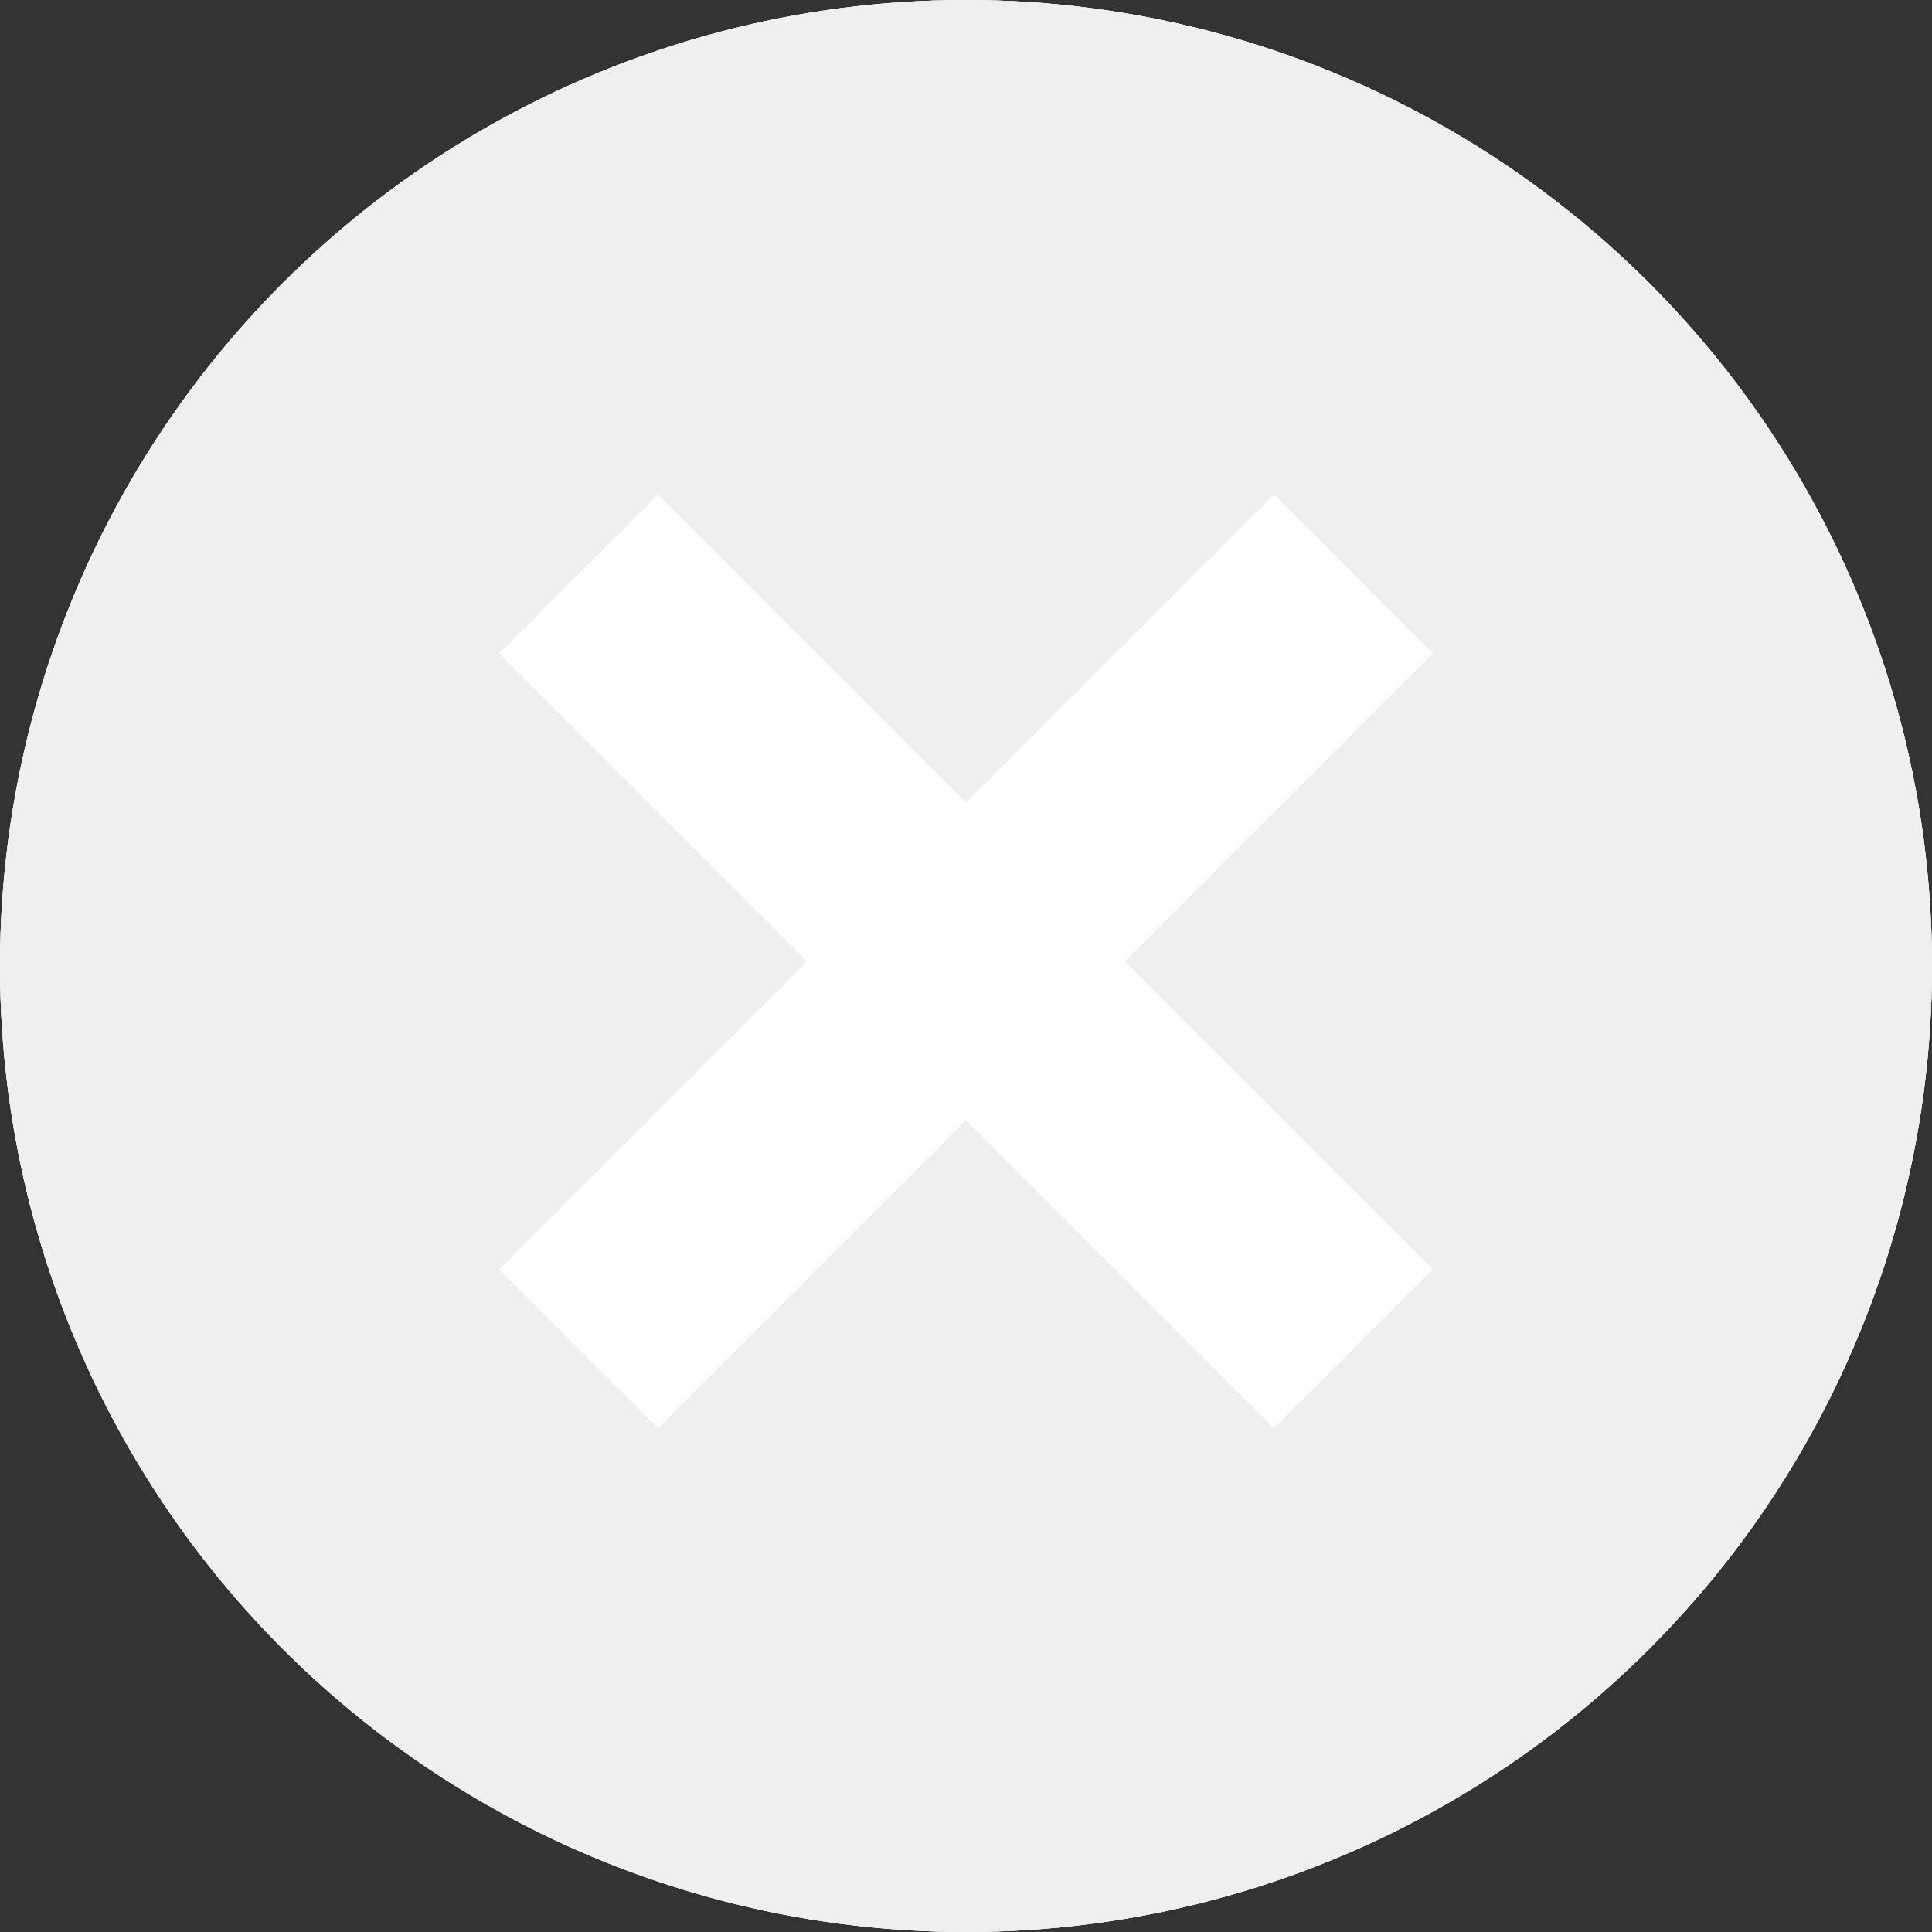 <svg xmlns="http://www.w3.org/2000/svg" viewBox="0 0 86 86">
  <rect x="0" y="0" width="86" height="86" fill="#333333" stroke="none"/>
  <defs>
    <style>
      .cls-1 {
        fill: #efefef;
      }

      .cls-1, .cls-3 {
        stroke: #efefef;
        stroke-width: 3px;
      }

      .cls-2, .cls-3, .cls-5 {
        fill: none;
      }

      .cls-2 {
        stroke: #fff;
        stroke-width: 10px;
      }

      .cls-4 {
        stroke: none;
      }
    </style>
  </defs>
  <g id="Group_366" data-name="Group 366" transform="translate(-113 -398)">
    <g id="Ellipse_8" data-name="Ellipse 8" class="cls-1" transform="translate(113 398)">
      <circle class="cls-4" cx="43" cy="43" r="43"/>
      <circle class="cls-5" cx="43" cy="43" r="41.5"/>
    </g>
    <path id="Path_752" data-name="Path 752" class="cls-2" d="M149,1182.4v48.783" transform="translate(903.972 -517.898) rotate(45)"/>
    <path id="Path_753" data-name="Path 753" class="cls-2" d="M149,1182.4v48.783" transform="translate(-802.69 -307.18) rotate(-45)"/>
    <g id="Ellipse_9" data-name="Ellipse 9" class="cls-3" transform="translate(113 398)">
      <circle class="cls-4" cx="43" cy="43" r="43"/>
      <circle class="cls-5" cx="43" cy="43" r="41.5"/>
    </g>
  </g>
</svg>
